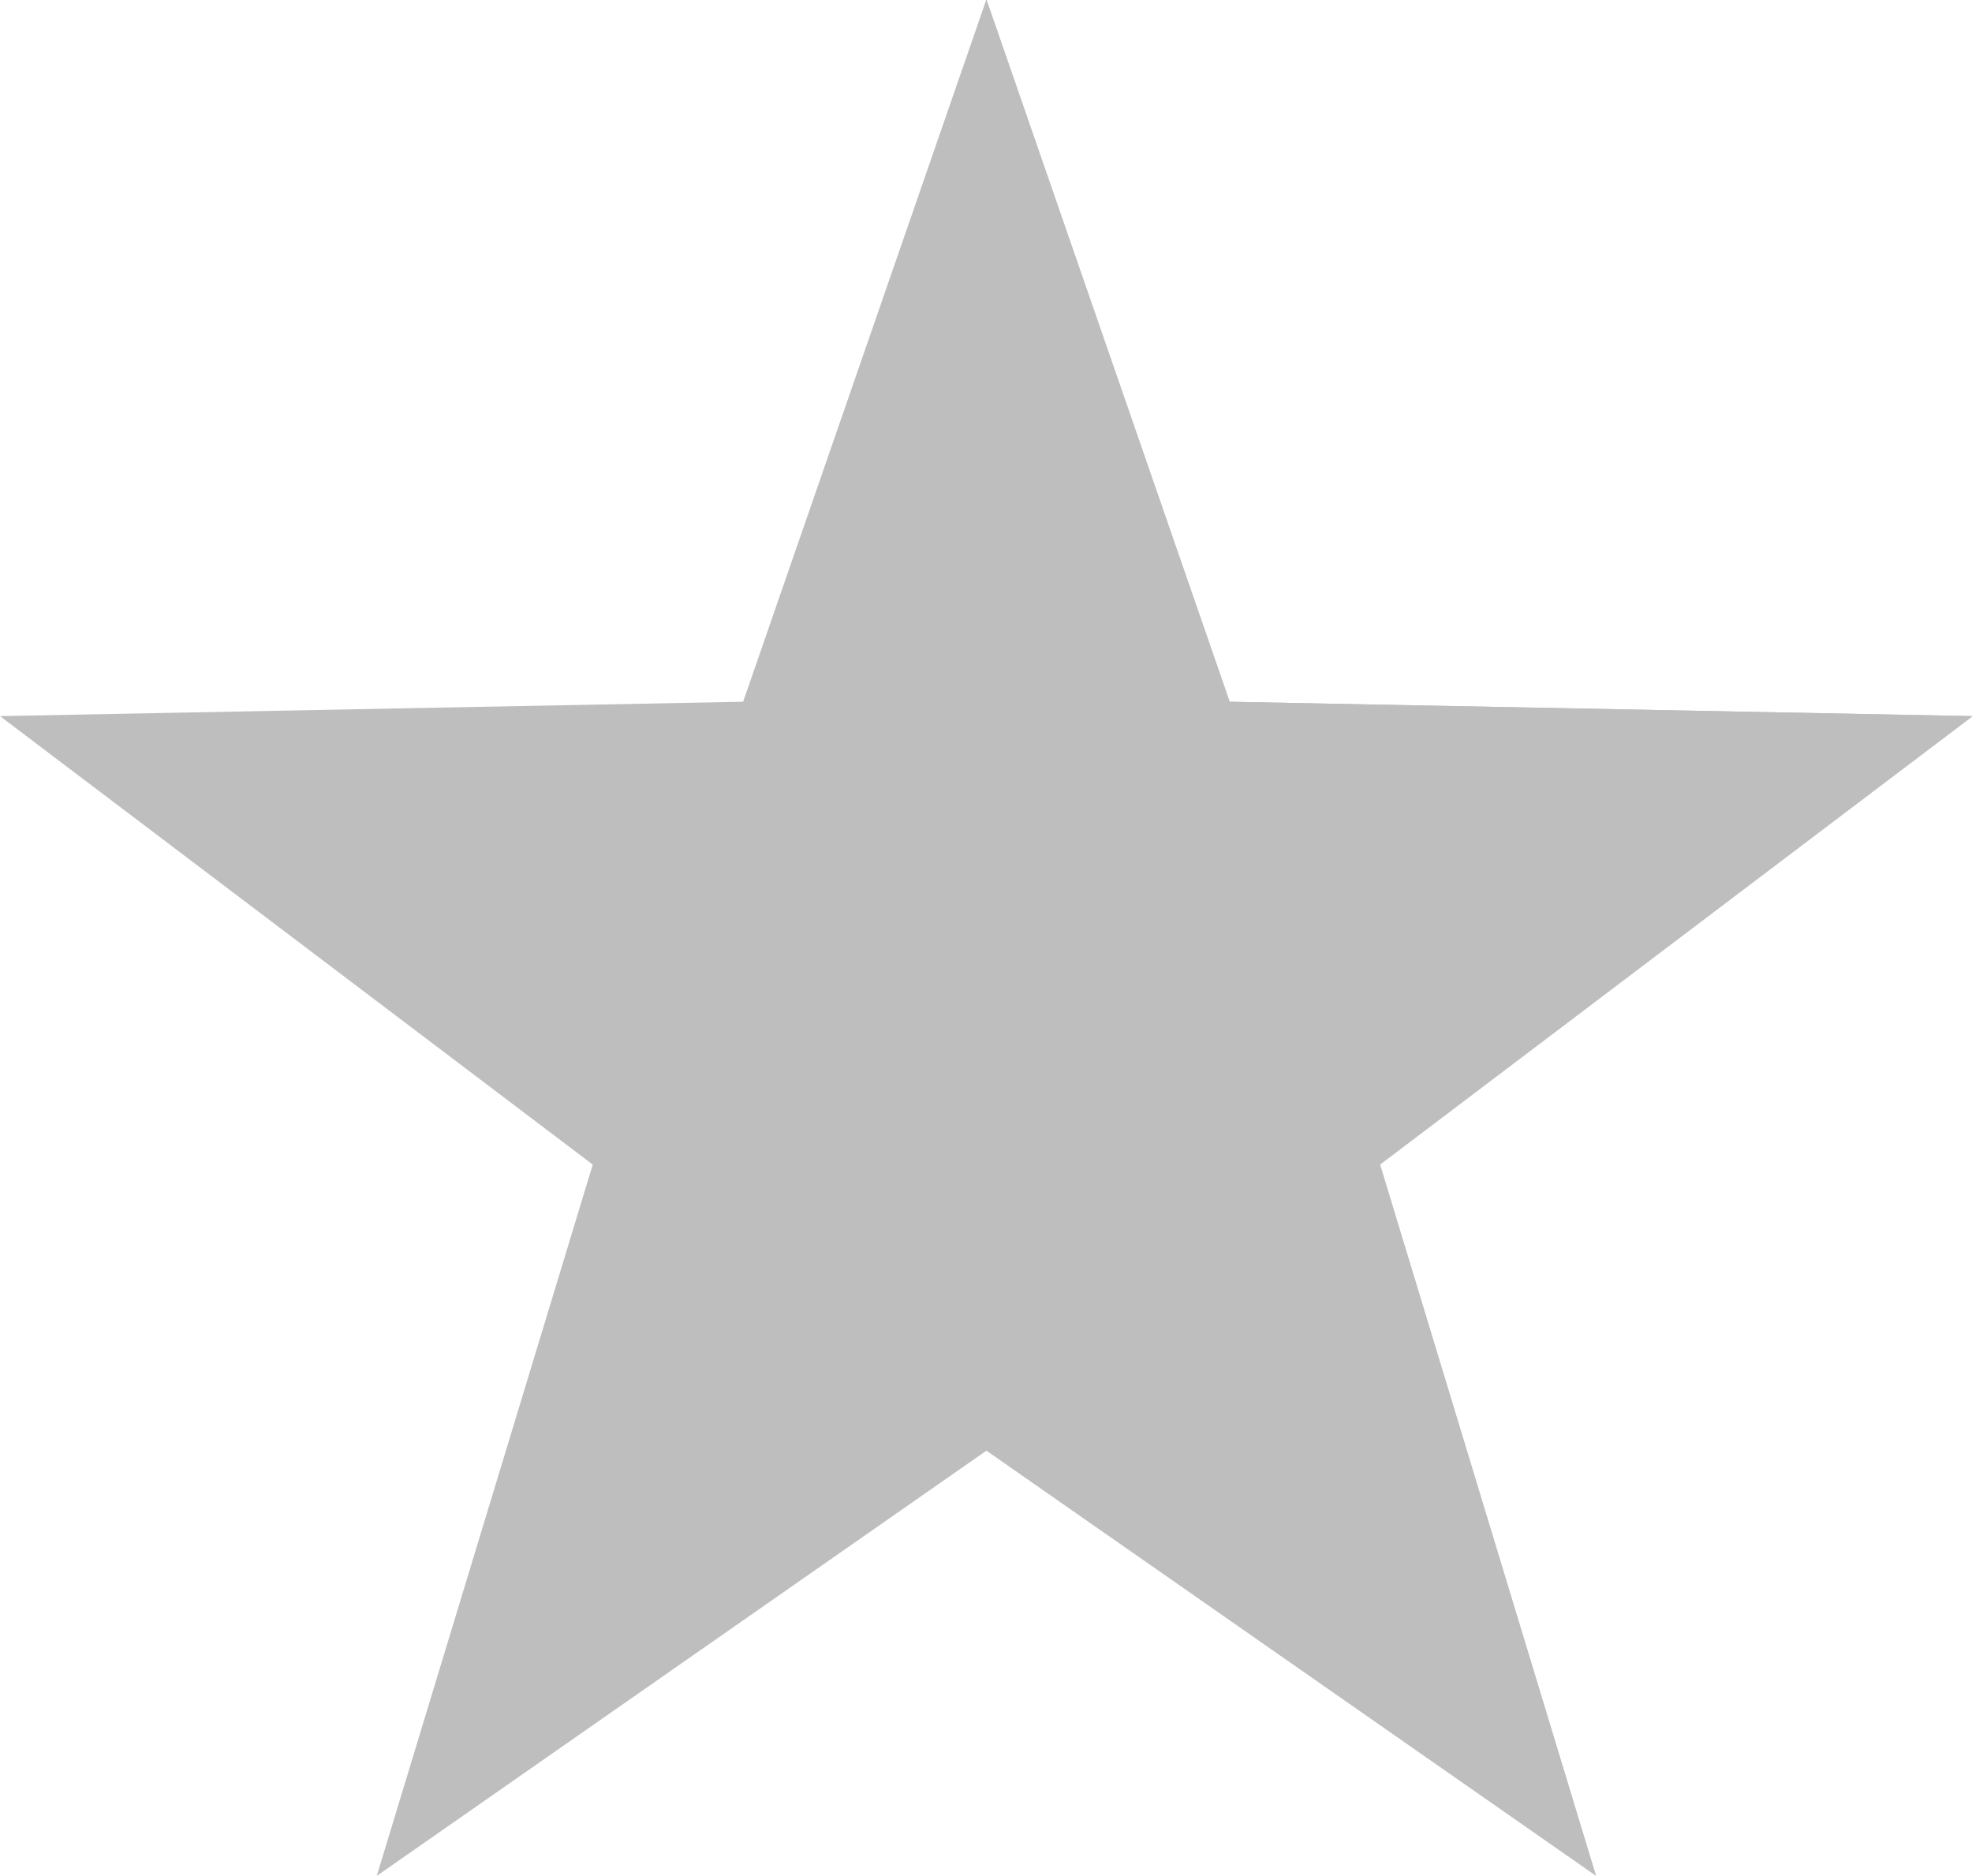 <?xml version="1.0" encoding="utf-8"?>
<!-- Generator: Adobe Illustrator 17.0.0, SVG Export Plug-In . SVG Version: 6.00 Build 0)  -->
<!DOCTYPE svg PUBLIC "-//W3C//DTD SVG 1.1//EN" "http://www.w3.org/Graphics/SVG/1.1/DTD/svg11.dtd">
<svg version="1.1" id="Layer_1" xmlns="http://www.w3.org/2000/svg" xmlns:xlink="http://www.w3.org/1999/xlink" x="0px" y="0px"
	 width="1076.784px" height="1024.173px" viewBox="0 0 1076.784 1024.173" enable-background="new 0 0 1076.784 1024.173"
	 xml:space="preserve">
<polygon fill="#BEBEBE" points="538.629,-0.361 671.484,383.129 1077.259,390.976 753.593,635.833 871.52,1024.173 538.629,792.014 
	205.738,1024.173 323.666,635.833 0,390.976 405.775,383.129 "/>
<polygon fill="#BEBEBE" points="871.227,1023.631 753.403,635.634 1076.784,390.992 671.367,383.152 538.629,0 538.629,791.676 "/>
</svg>
